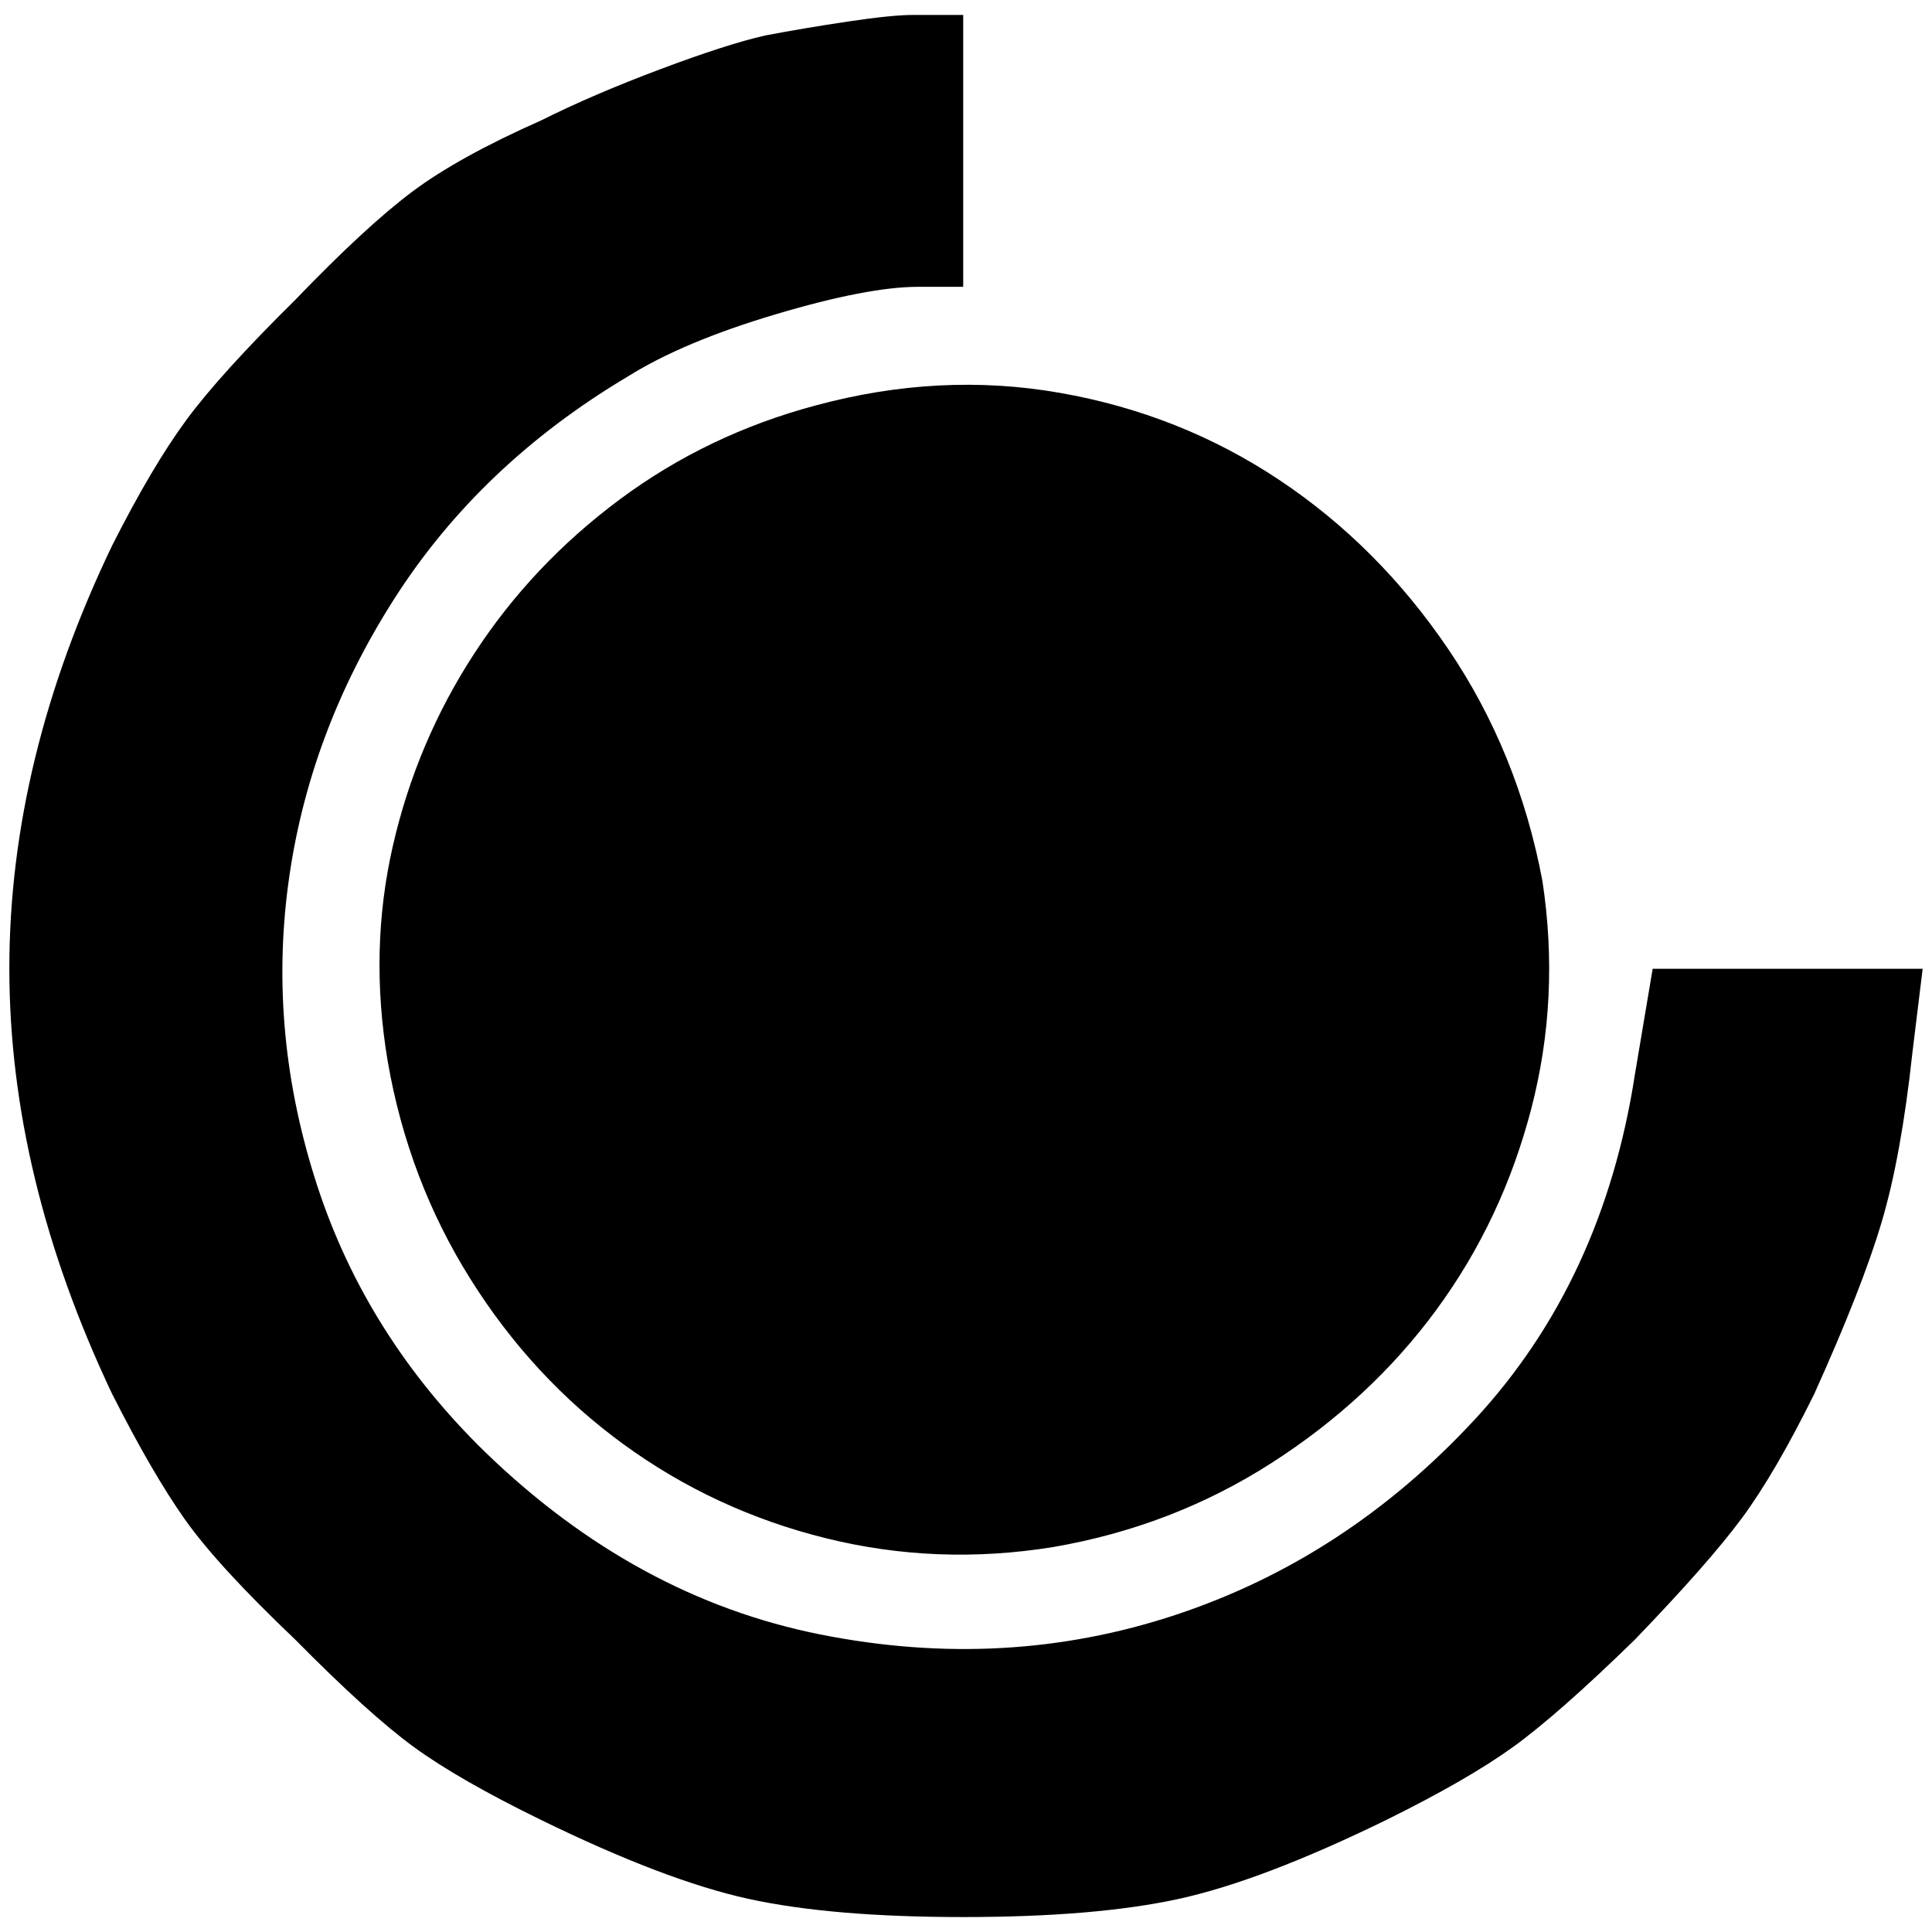 <?xml version="1.0" standalone="no"?>
<!DOCTYPE svg PUBLIC "-//W3C//DTD SVG 1.1//EN" "http://www.w3.org/Graphics/SVG/1.1/DTD/svg11.dtd" >
<svg xmlns="http://www.w3.org/2000/svg" xmlns:xlink="http://www.w3.org/1999/xlink" version="1.1" width="2048" height="2048" viewBox="-10 0 2068 2048">
   <path fill="currentColor"
d="M809 28q-40 9 -112 36t-128 55q-88 39 -137.5 76t-125.5 116q-80 79 -116.5 128.5t-79.5 134.5q-110 229 -110 452.5t110 455.5q43 85 78 134.5t118 128.5q79 80 127 115t136 78q133 65 222 84.5t230 19.5q142 0 231 -19.5t222 -84.5q87 -43 135.5 -78t130.5 -115
q79 -82 114.5 -130t77.5 -133q51 -113 72 -183.5t33 -181.5l11 -90h-289l-19 113q-34 221 -171.5 369.5t-320 209t-380.5 21t-359 -195.5q-127 -124 -179.5 -285t-31 -322.5t113.5 -305.5t250 -238q59 -37 158 -66.5t153 -29.5h48v-291h-54q-22 0 -69 7t-89 15zM863 424
q-116 31 -209.5 100.5t-155.5 164.5t-87.5 206.5t-5.5 230.5q22 127 88.5 233t164 177t216.5 100.5t243 9.5q128 -22 234 -90t176.5 -164t101.5 -215t12 -244q-26 -138 -101 -248.5t-181 -181t-234.5 -93t-261.5 13.5z" />
</svg>
